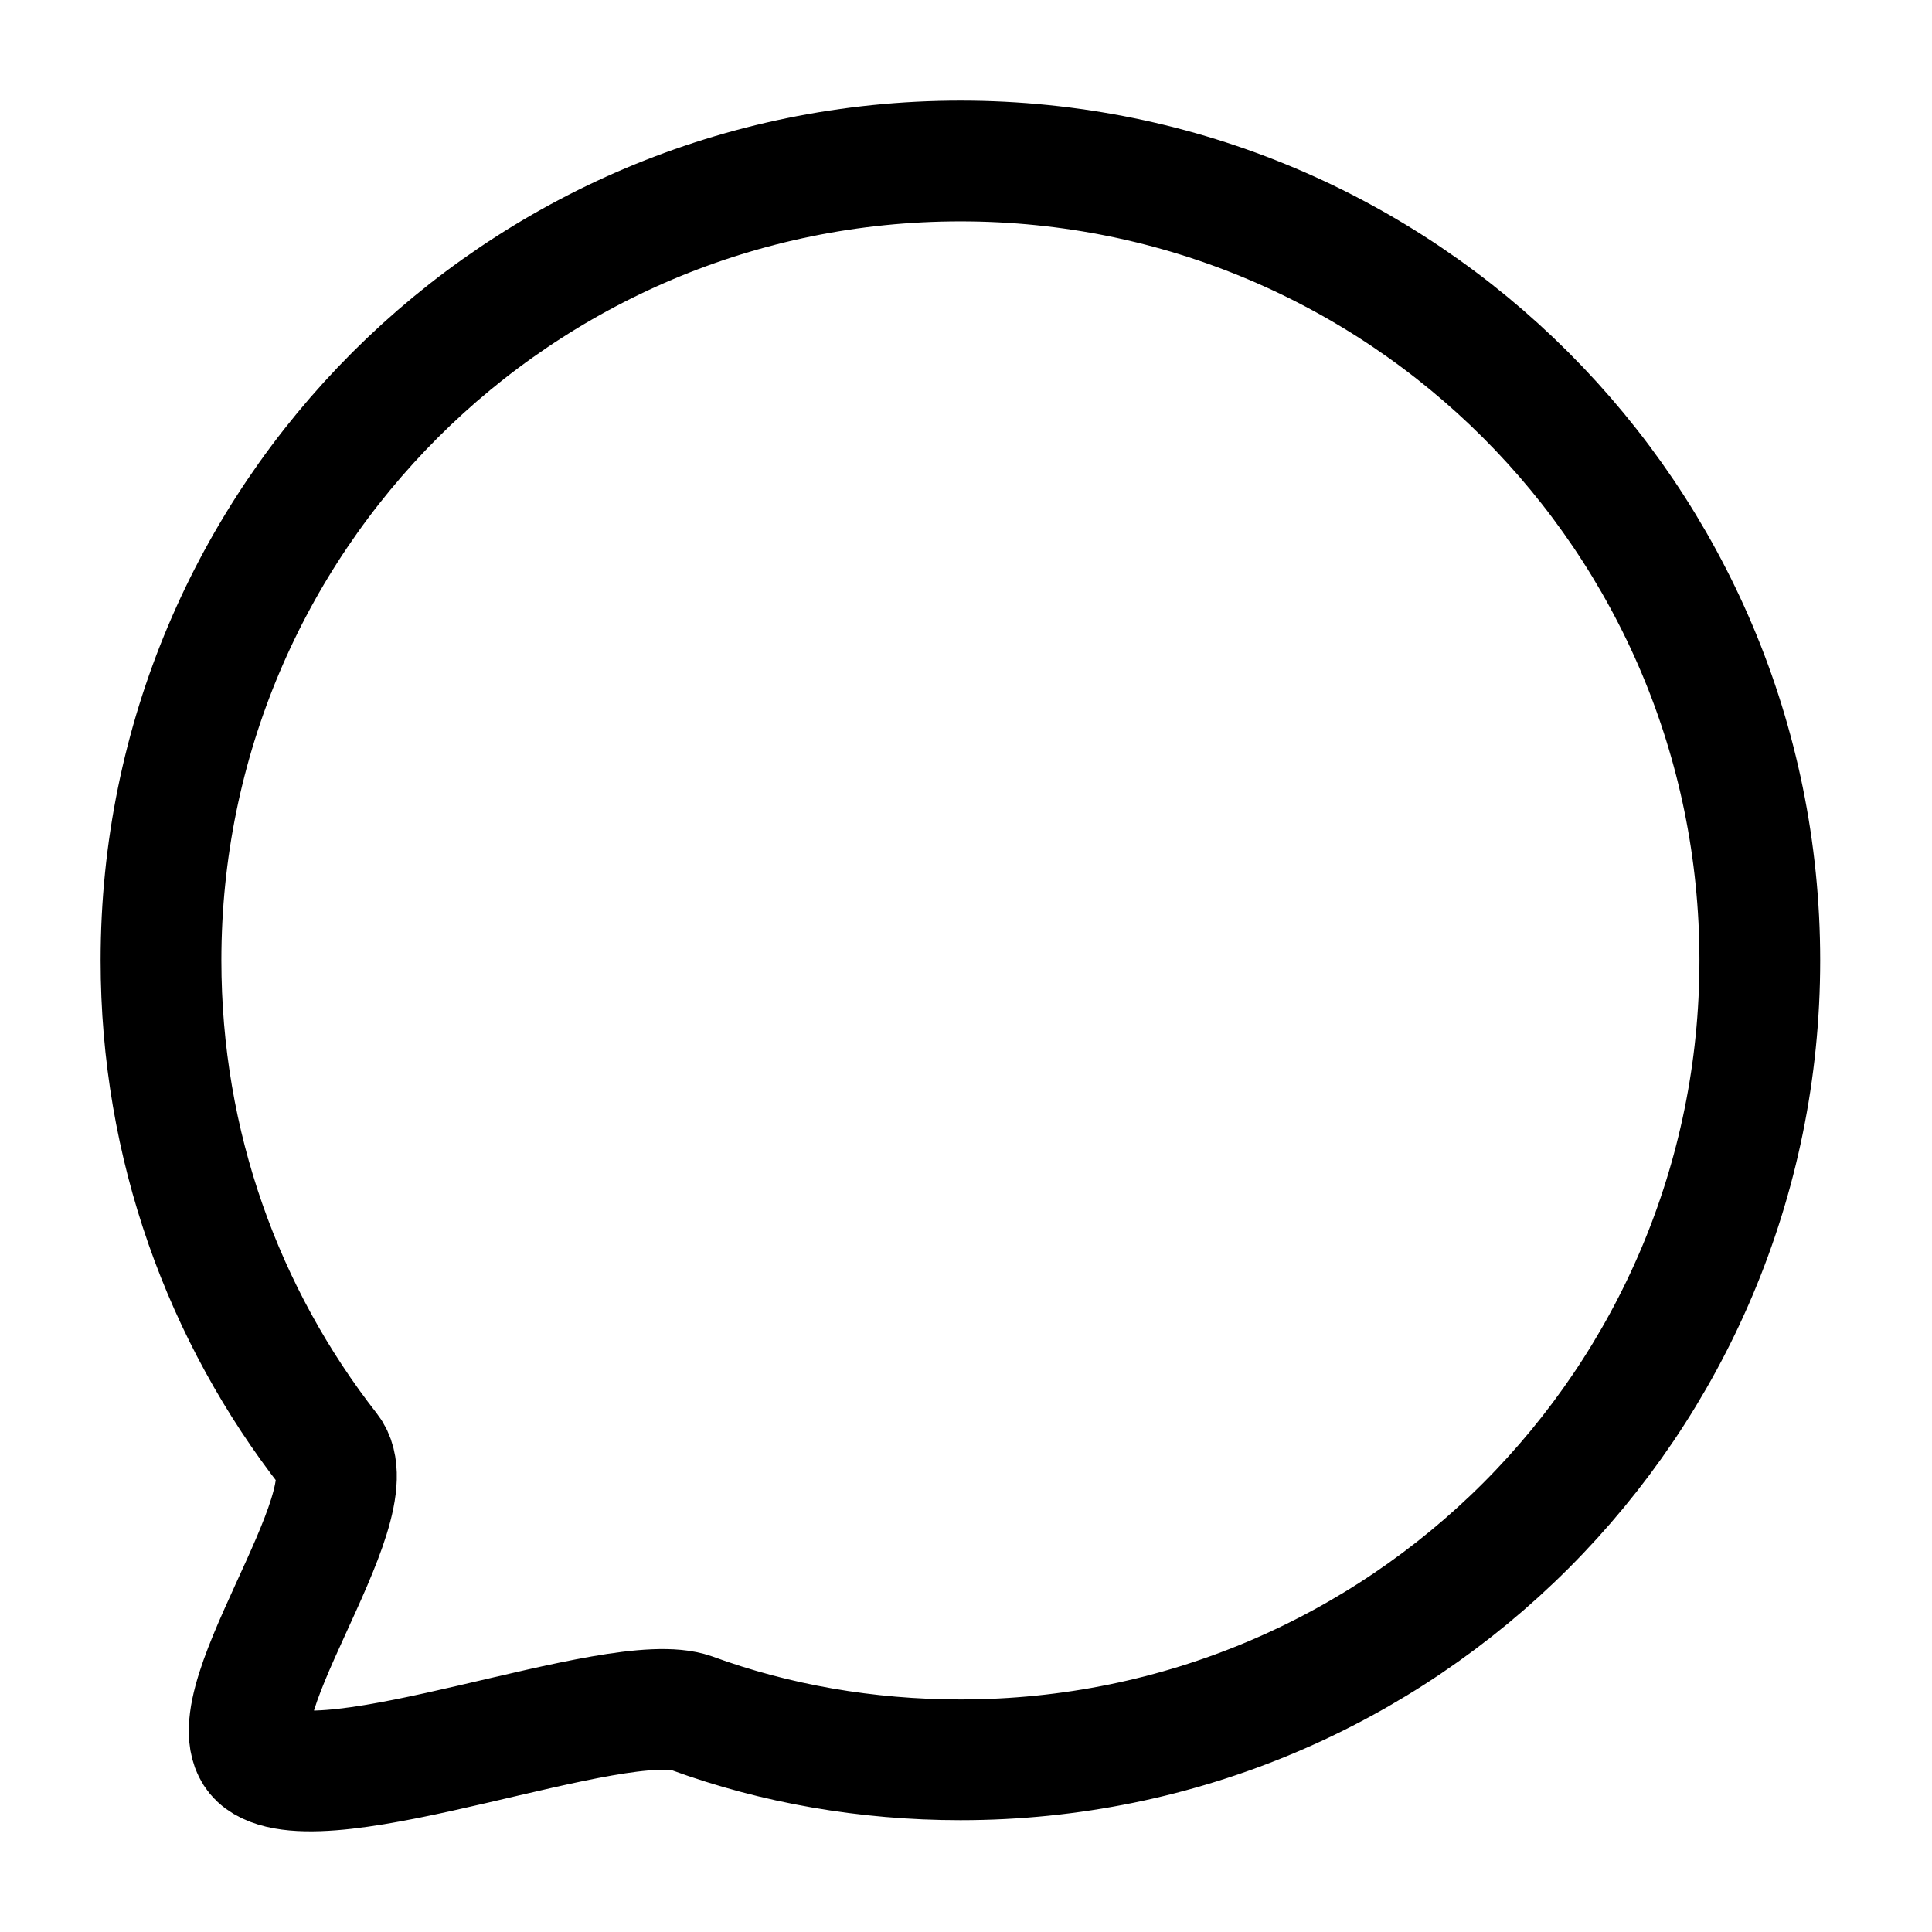 <svg width="24" height="24" viewBox="0 0 24 24" fill="none" xmlns="http://www.w3.org/2000/svg">
<path d="M21.861 11.931C21.861 17.418 17.418 21.861 11.931 21.861C10.764 21.861 9.631 21.662 8.598 21.284C7.654 20.951 4.044 22.45 3.244 21.861C2.533 21.328 4.633 18.718 4.088 18.018C2.778 16.341 2 14.23 2 11.931C2 6.443 6.443 2 11.931 2C17.418 2 21.861 6.443 21.861 11.931V11.931Z" fill='transparent' stroke="#000" stroke-width="1.5" stroke-linecap="round" stroke-linejoin="round"/>
</svg>
